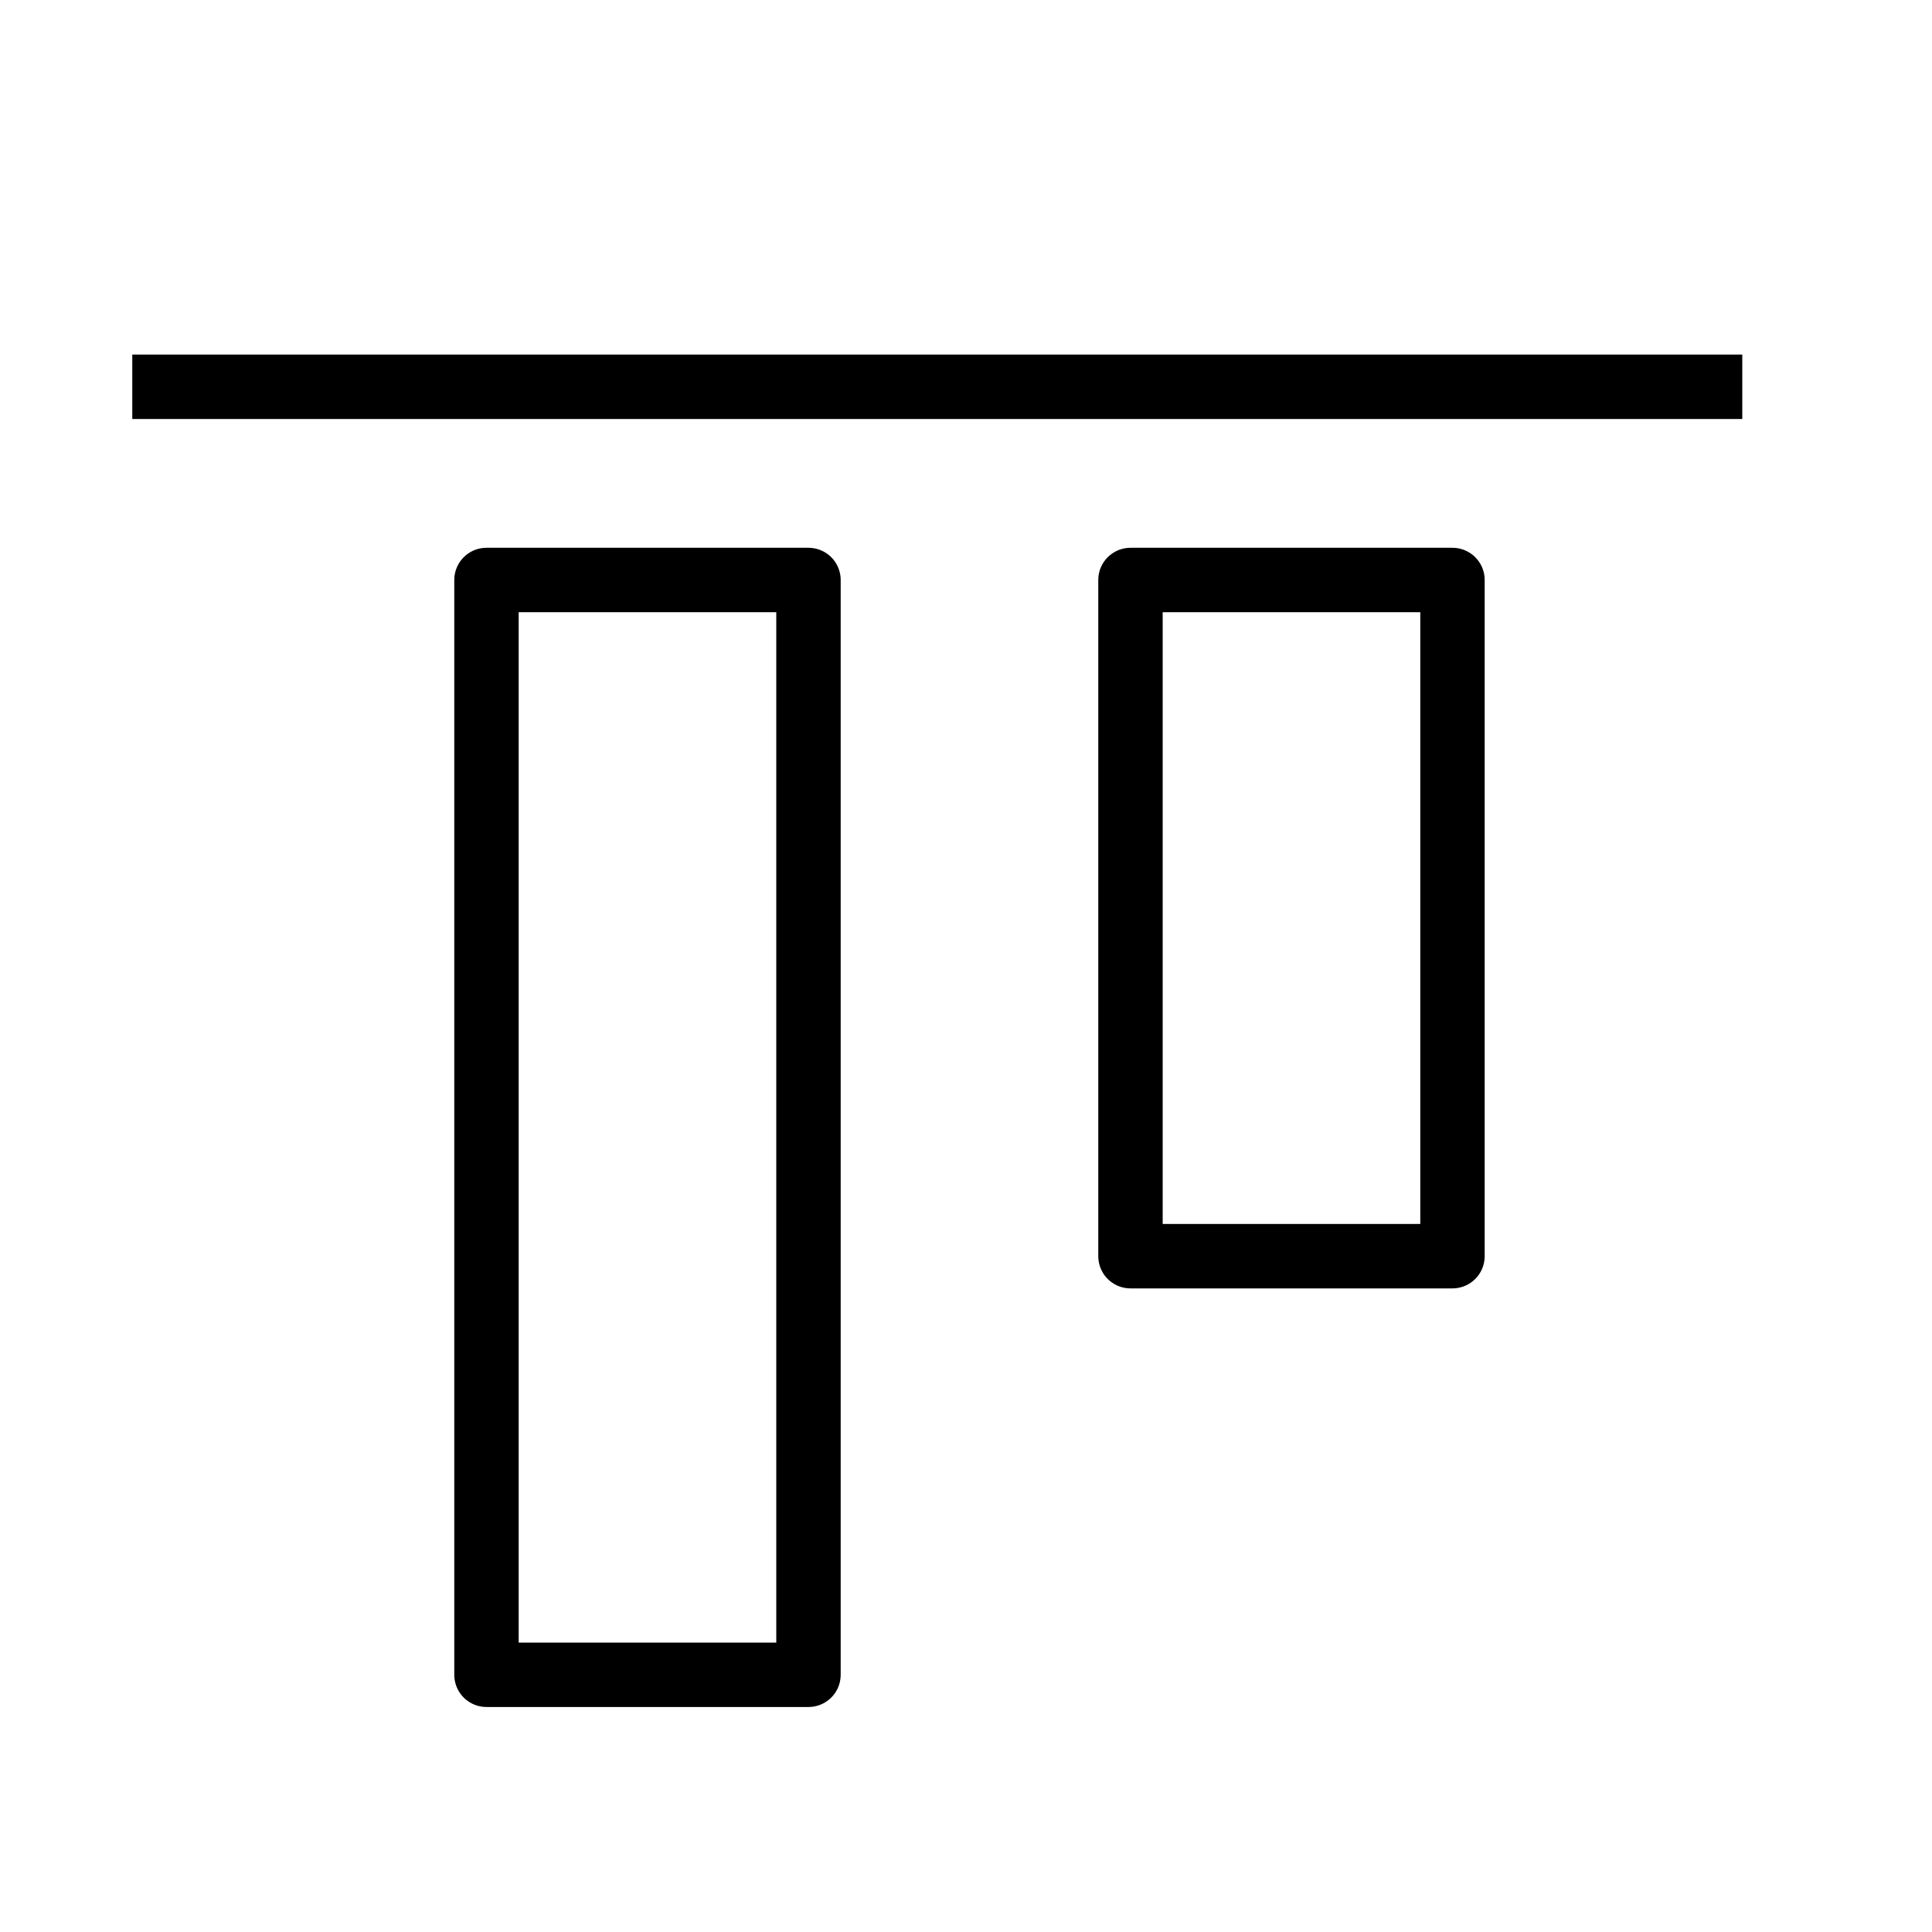 <?xml version="1.0" encoding="UTF-8" standalone="no"?>
<svg width="60px" height="60px" viewBox="0 0 60 60" version="1.1" xmlns="http://www.w3.org/2000/svg" xmlns:xlink="http://www.w3.org/1999/xlink" xmlns:sketch="http://www.bohemiancoding.com/sketch/ns">
    <!-- Generator: Sketch 3.2.2 (9983) - http://www.bohemiancoding.com/sketch -->
    <title>Alightop</title>
    <desc>Created with Sketch.</desc>
    <defs></defs>
    <g id="stroked" stroke="none" stroke-width="1" fill="none" fill-rule="evenodd" sketch:type="MSPage">
        <g id="Interface" sketch:type="MSLayerGroup" transform="translate(-597, -715)" stroke="#000000" stroke-width="2" stroke-linejoin="round">
            <g id="Aligntop" transform="translate(626.608, 746.512) scale(-1, 1) rotate(-270) translate(-626.608, -746.512) translate(606.108, 722.012)" sketch:type="MSShapeGroup">
                <rect id="Rectangle-2269" stroke-linecap="round" transform="translate(24, 15) rotate(-90) translate(-24, -15) " x="19" y="-2" width="10" height="34"></rect>
                <path d="M7,40 L7,30 L28,30 L28,40 L7,40 L7,40 Z" id="Rectangle-2269" stroke-linecap="round"></path>
                <path d="M1,2.38742359e-12 L1,48" id="Line" stroke-linecap="square"></path>
            </g>
        </g>
    </g>
</svg>